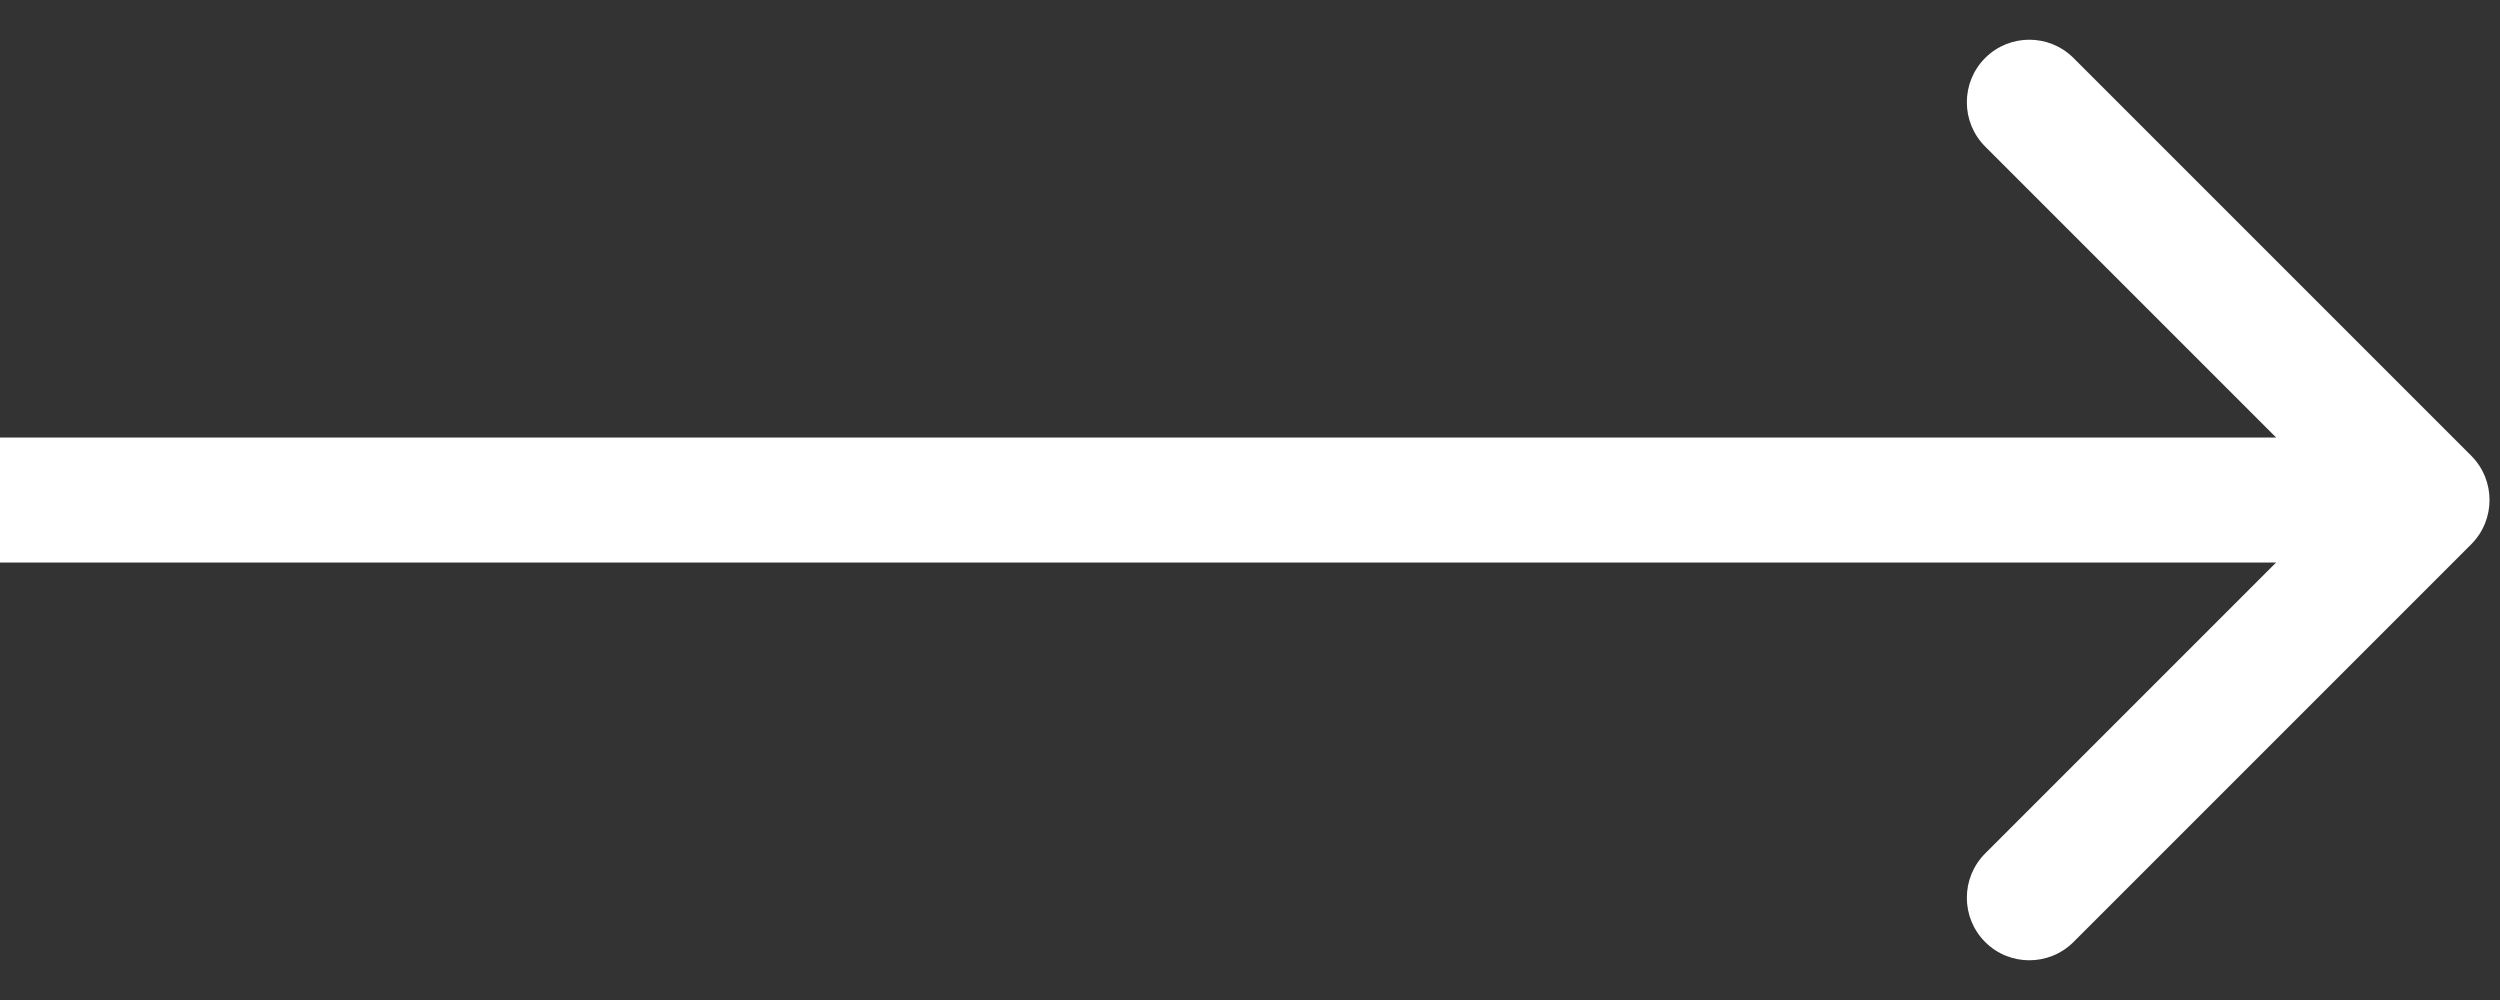 <svg width="20" height="8" viewBox="0 0 20 8" fill="none" xmlns="http://www.w3.org/2000/svg">
<rect x="0" y="0" width="20" height="8" fill="#333333" stroke="none"/>
<path d="M19.77 4.354C19.965 4.158 19.965 3.842 19.77 3.646L16.588 0.464C16.393 0.269 16.076 0.269 15.881 0.464C15.686 0.66 15.686 0.976 15.881 1.172L18.709 4L15.881 6.828C15.686 7.024 15.686 7.34 15.881 7.536C16.076 7.731 16.393 7.731 16.588 7.536L19.77 4.354ZM0 4.5L19.416 4.5V3.5L0 3.5L0 4.5Z" fill="white"/>
</svg>

